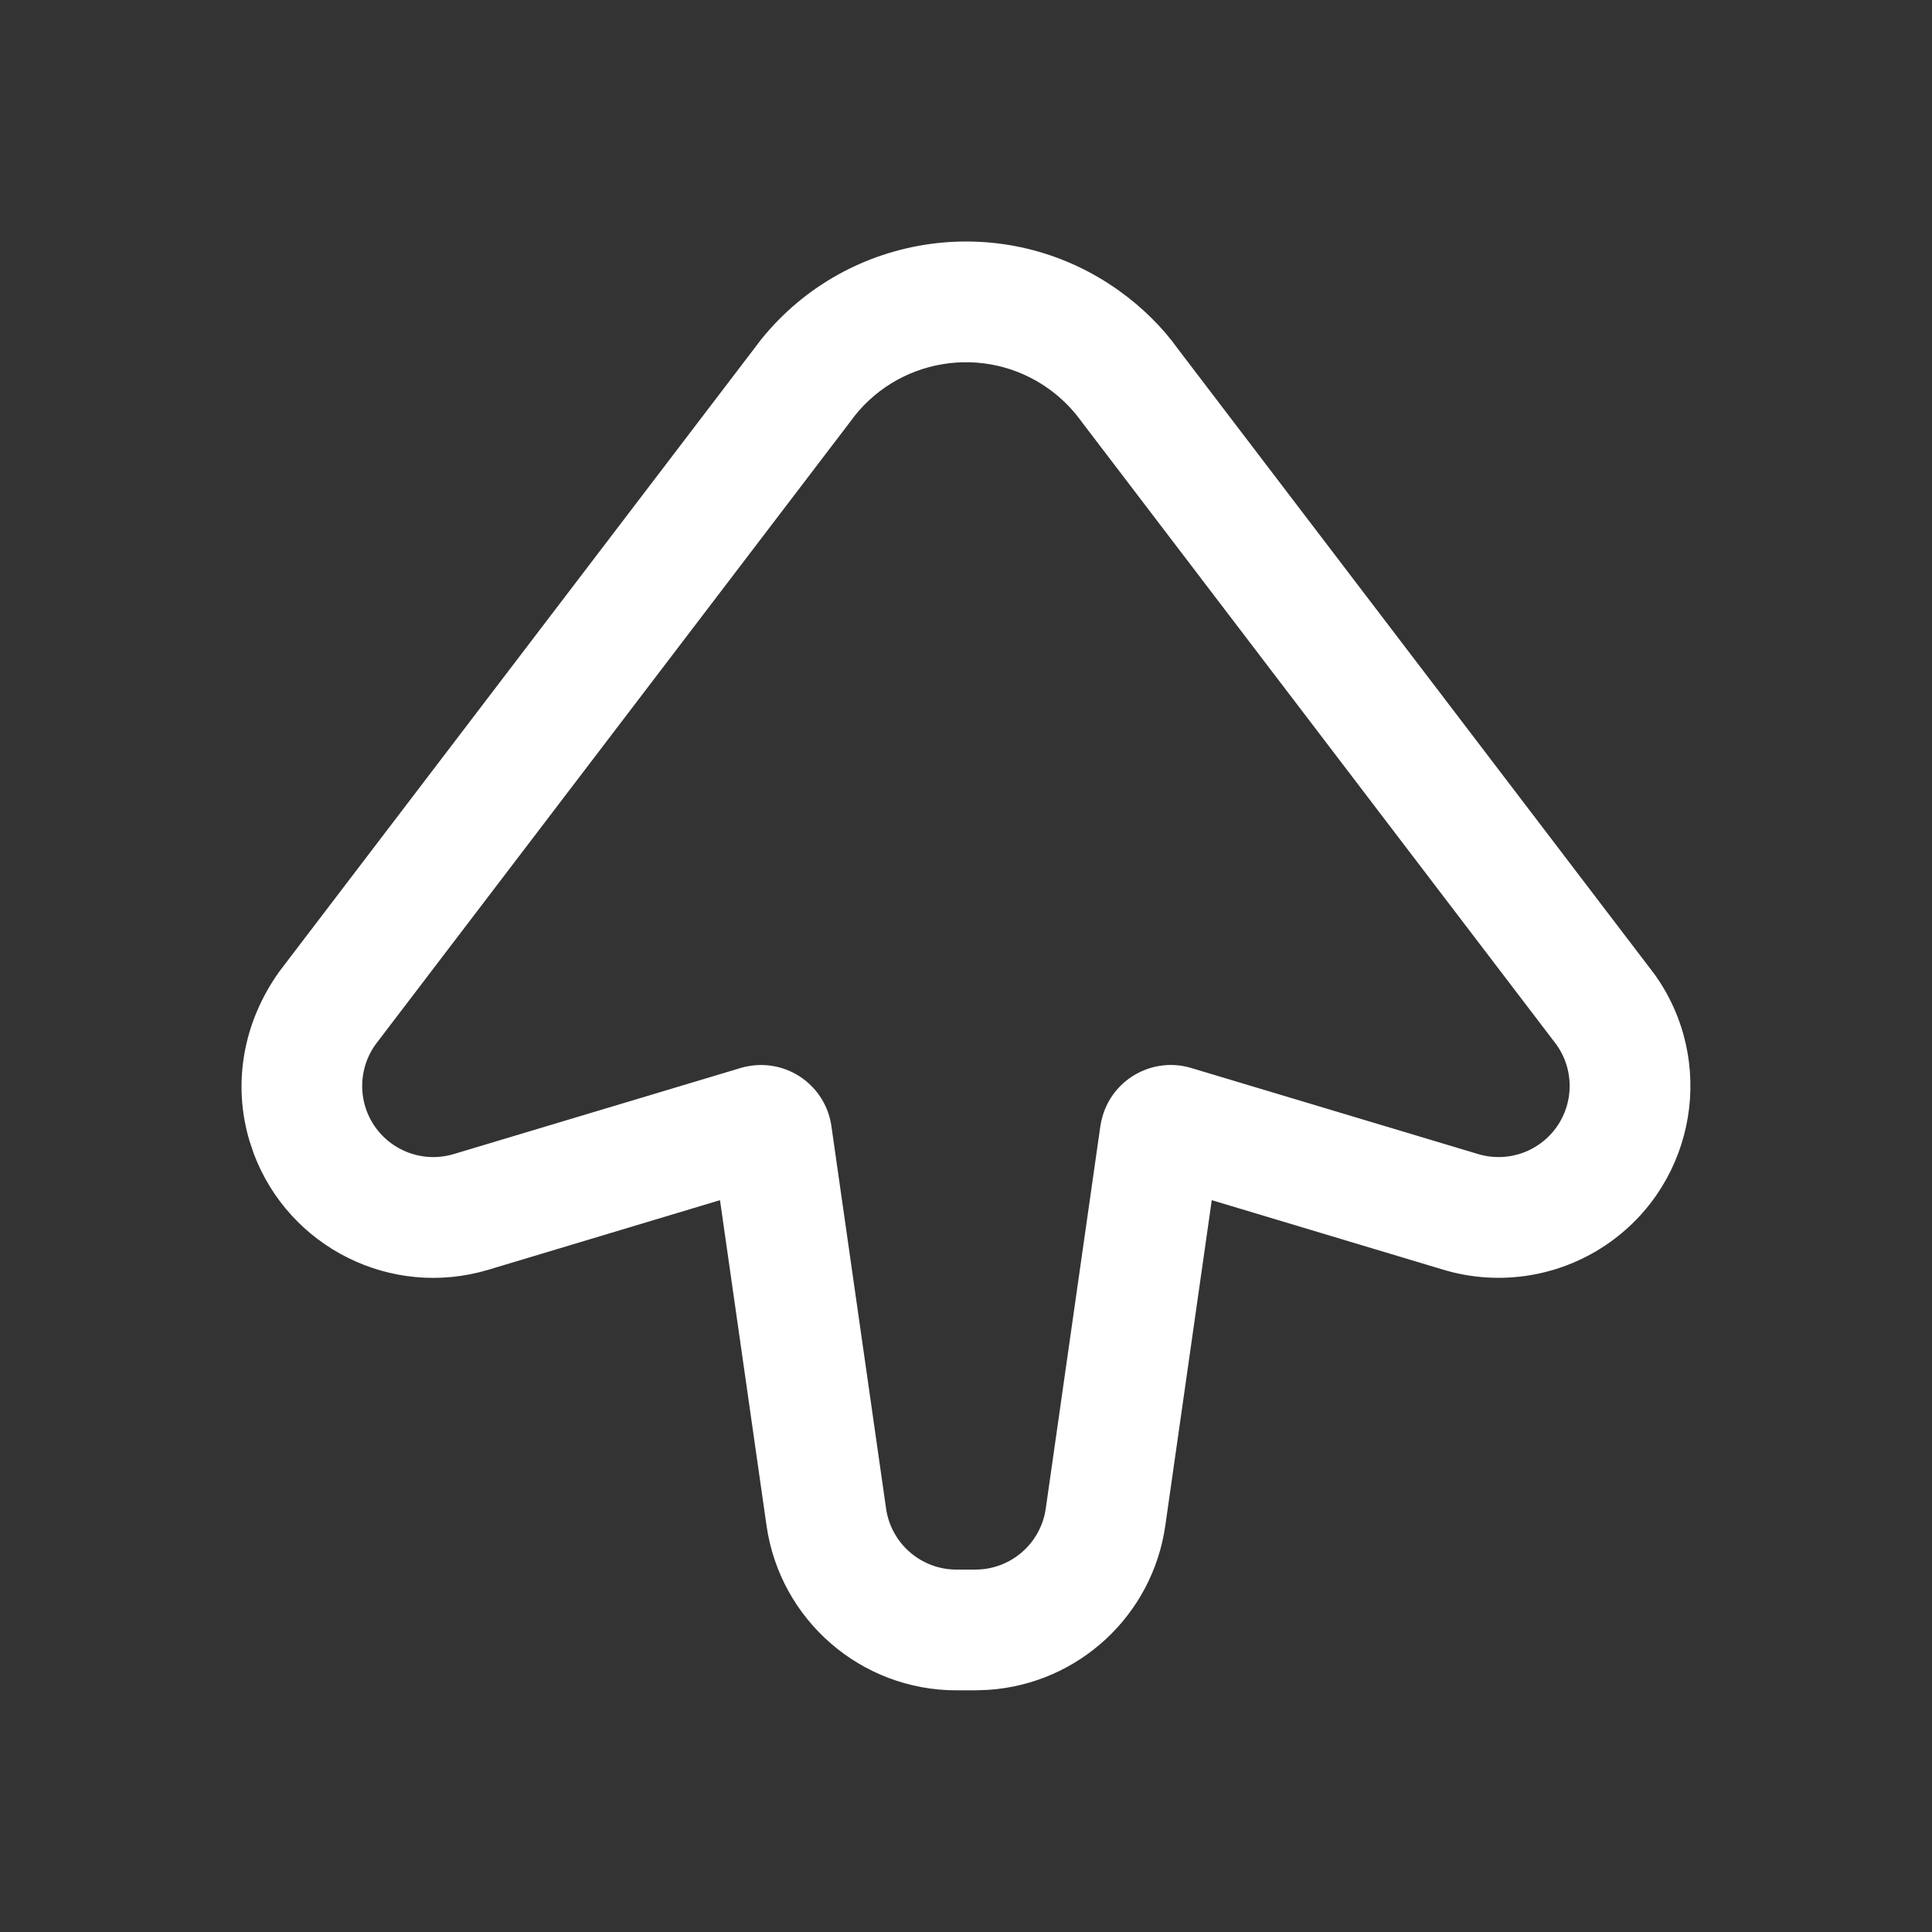 <?xml version="1.0" encoding="UTF-8"?>
<svg width="24px" height="24px" viewBox="0 0 24 24" version="1.1" xmlns="http://www.w3.org/2000/svg" xmlns:xlink="http://www.w3.org/1999/xlink">
    <rect x="0" y="0" width="24" height="24" fill="#333333" stroke="none"/>
    <title>Icon/Upvote/Outline</title>
    <g id="Icon/Upvote/Outline" stroke="none" stroke-width="1" fill="none" fill-rule="evenodd">
        <path d="M9.456,4.216 L3.471,12.067 C3.015,12.704 2.888,13.469 3.1,14.175 L3.152,14.33 C3.589,15.494 4.859,16.136 6.068,15.773 L8.944,14.909 L9.522,18.951 C9.69,20.125 10.696,20.998 11.882,20.998 L12.116,20.998 L12.277,20.992 C13.392,20.918 14.316,20.072 14.476,18.951 L15.053,14.909 L17.93,15.773 C18.637,15.985 19.401,15.858 20.001,15.43 C21.072,14.665 21.32,13.176 20.555,12.105 L14.63,4.331 C14.448,4.075 14.192,3.818 13.898,3.609 C12.482,2.597 10.534,2.878 9.456,4.216 Z M13.026,4.829 C13.185,4.943 13.324,5.082 13.437,5.24 L19.334,12.976 C19.618,13.374 19.526,13.925 19.129,14.209 C18.907,14.368 18.623,14.415 18.361,14.336 L14.798,13.267 C14.331,13.127 13.838,13.392 13.698,13.86 C13.685,13.902 13.676,13.945 13.669,13.989 L12.991,18.739 C12.929,19.174 12.556,19.498 12.116,19.498 L11.882,19.498 C11.442,19.498 11.069,19.174 11.007,18.739 L10.328,13.989 C10.259,13.505 9.812,13.17 9.329,13.239 C9.285,13.245 9.242,13.254 9.2,13.267 L5.637,14.336 C5.169,14.477 4.677,14.211 4.536,13.744 C4.458,13.482 4.505,13.199 4.664,12.976 L10.561,5.24 C11.128,4.446 12.232,4.262 13.026,4.829 Z" id="Path" fill="#FFFFFF"></path>
    </g>
</svg>